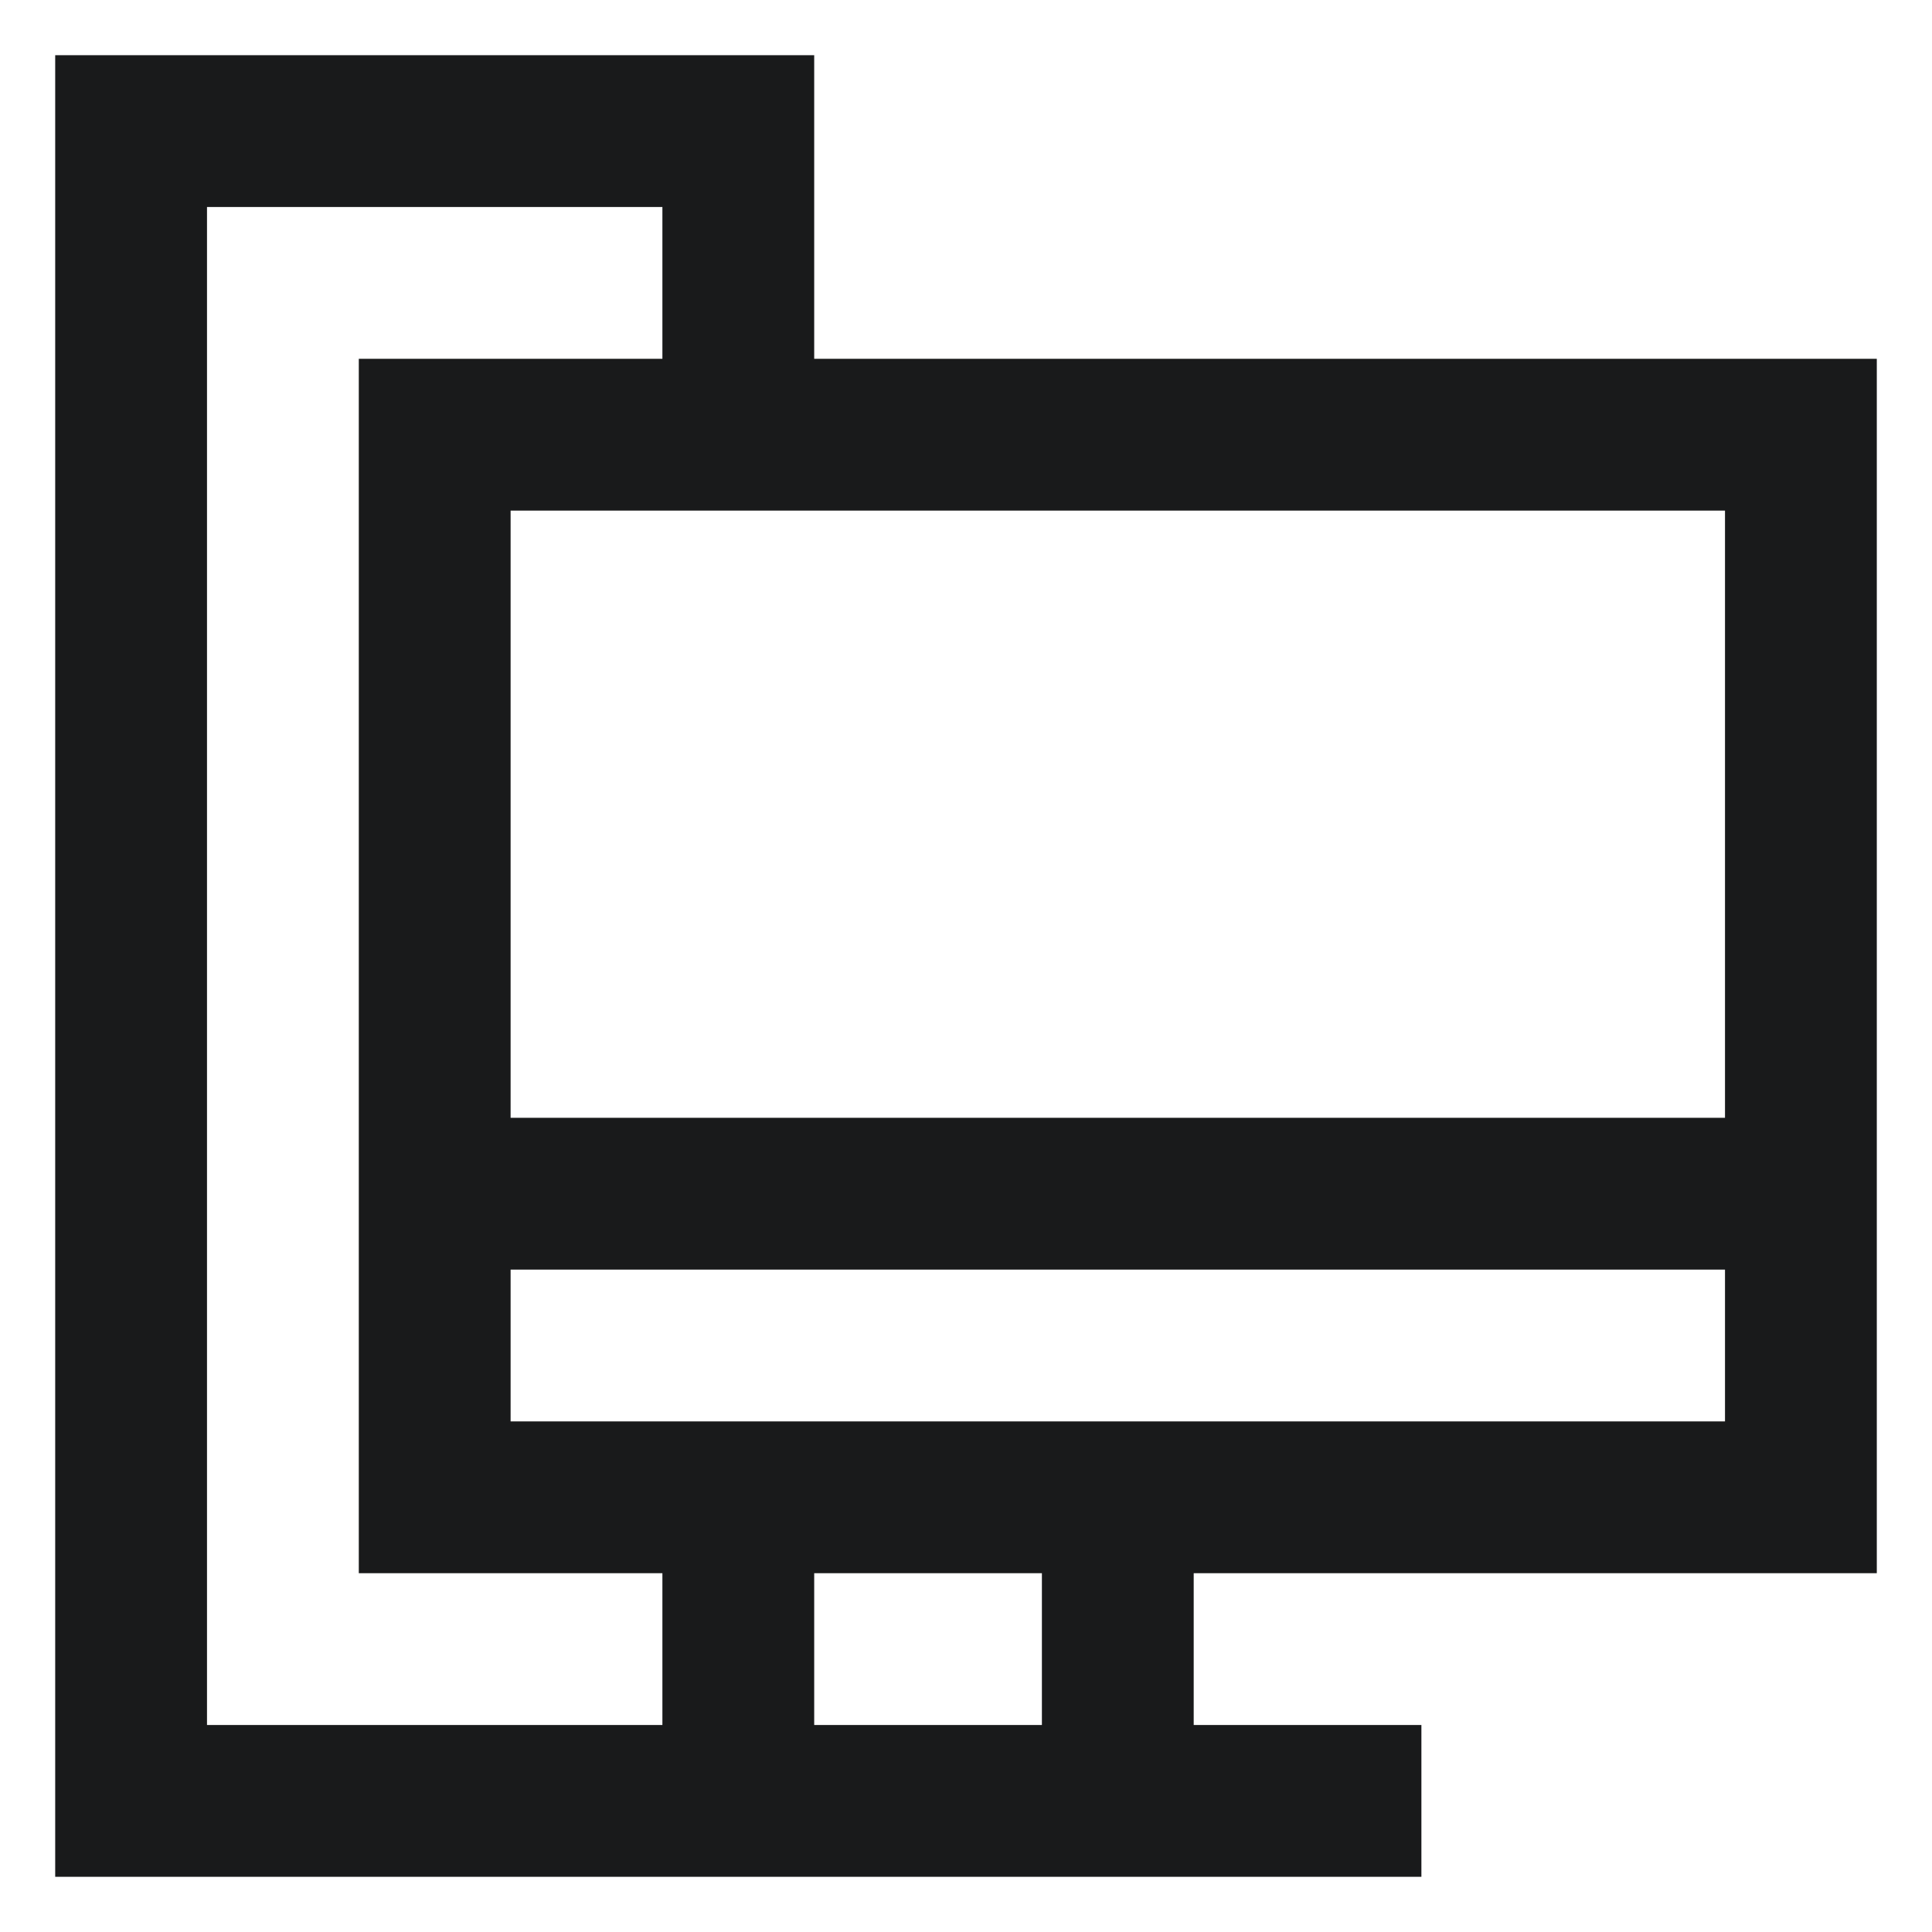 <svg width="35" height="35" viewBox="0 0 35 35" fill="none" xmlns="http://www.w3.org/2000/svg">
<path d="M34 28.5V6.5H14.75V1H1V34H25.75V31.25H21.625V28.5H34ZM31.25 9.25V20.25H9.25V9.25H31.25ZM12 31.25H3.75V3.75H12V6.5H6.5V28.5H12V31.25ZM18.875 31.25H14.75V28.5H18.875V31.25ZM9.25 25.75V23H31.25V25.75H9.25Z" fill="#191A1B"/>
</svg>
